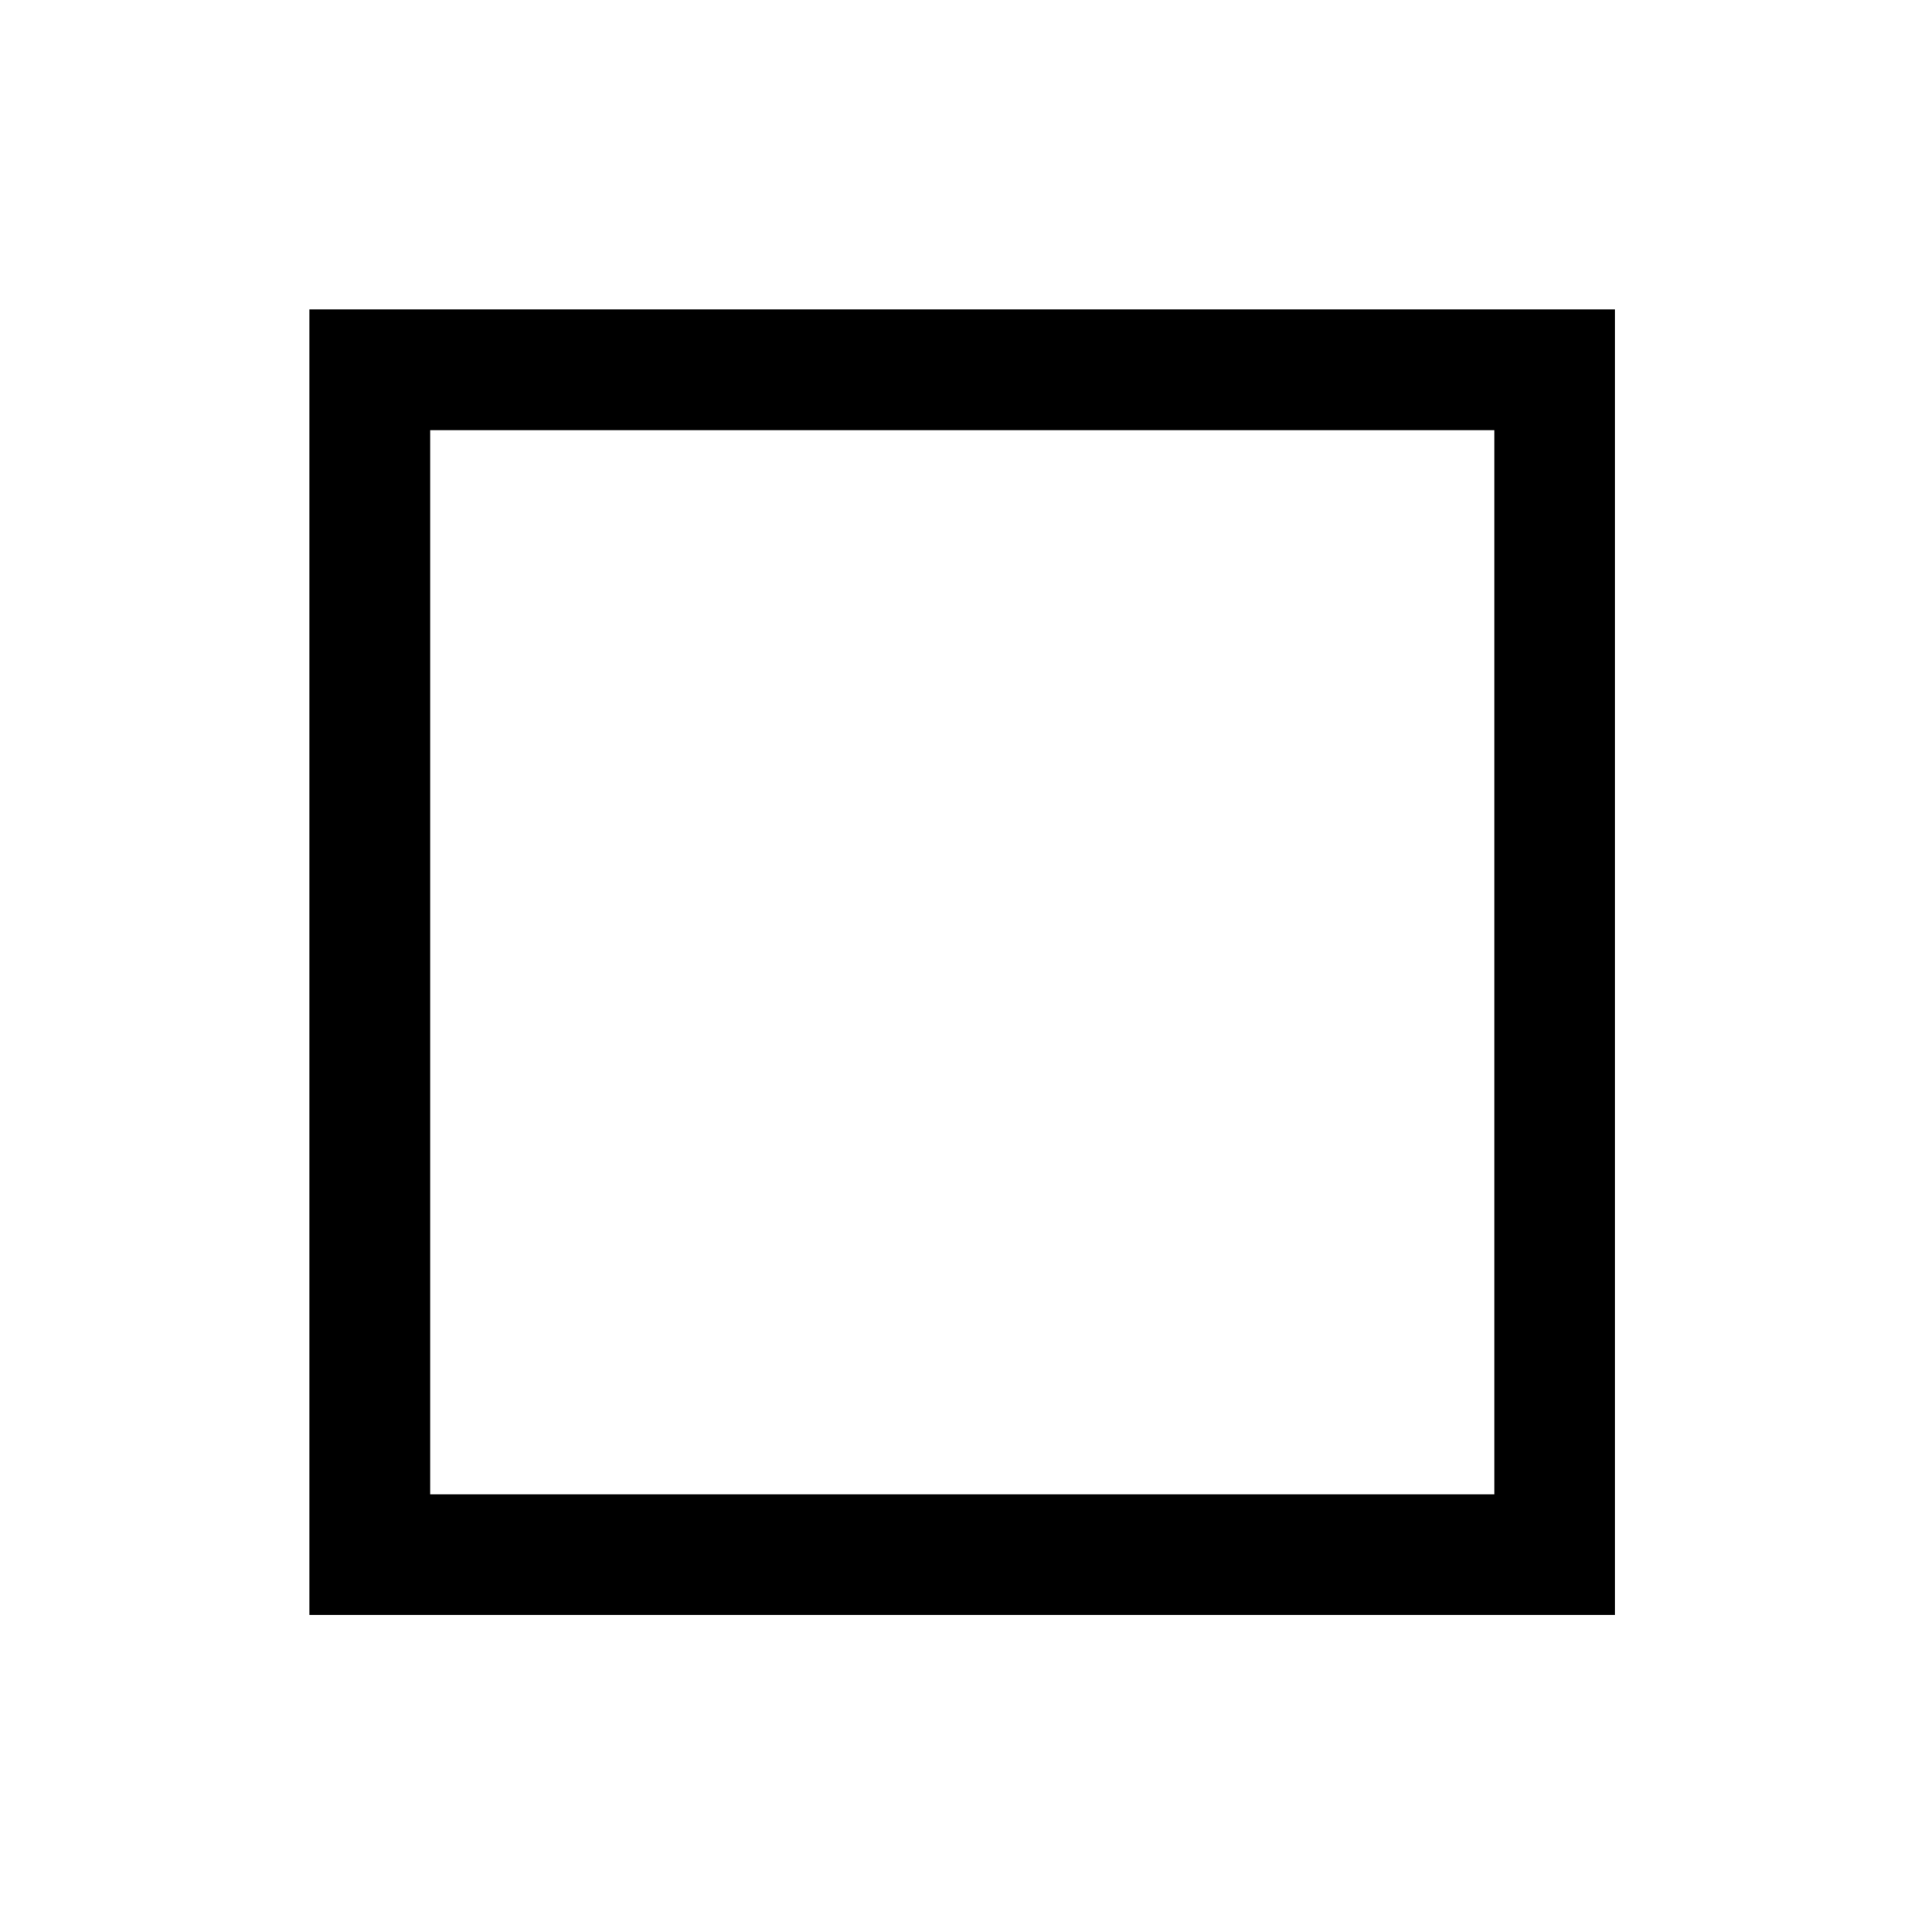 <?xml version="1.0" encoding="UTF-8"?>
<svg width="256px" height="256px" viewBox="0 0 256 256" version="1.1" xmlns="http://www.w3.org/2000/svg" xmlns:xlink="http://www.w3.org/1999/xlink">
    <title>全屏</title>
    <g id="全屏" stroke="none" stroke-width="1" fill="none" fill-rule="evenodd">
        <path d="M214,41 L214,214 L41,214 L41,41 L214,41 Z M198,57 L57,57 L57,198 L198,198 L198,57 Z" id="形状结合" fill="#000000"></path>
    </g>
</svg>